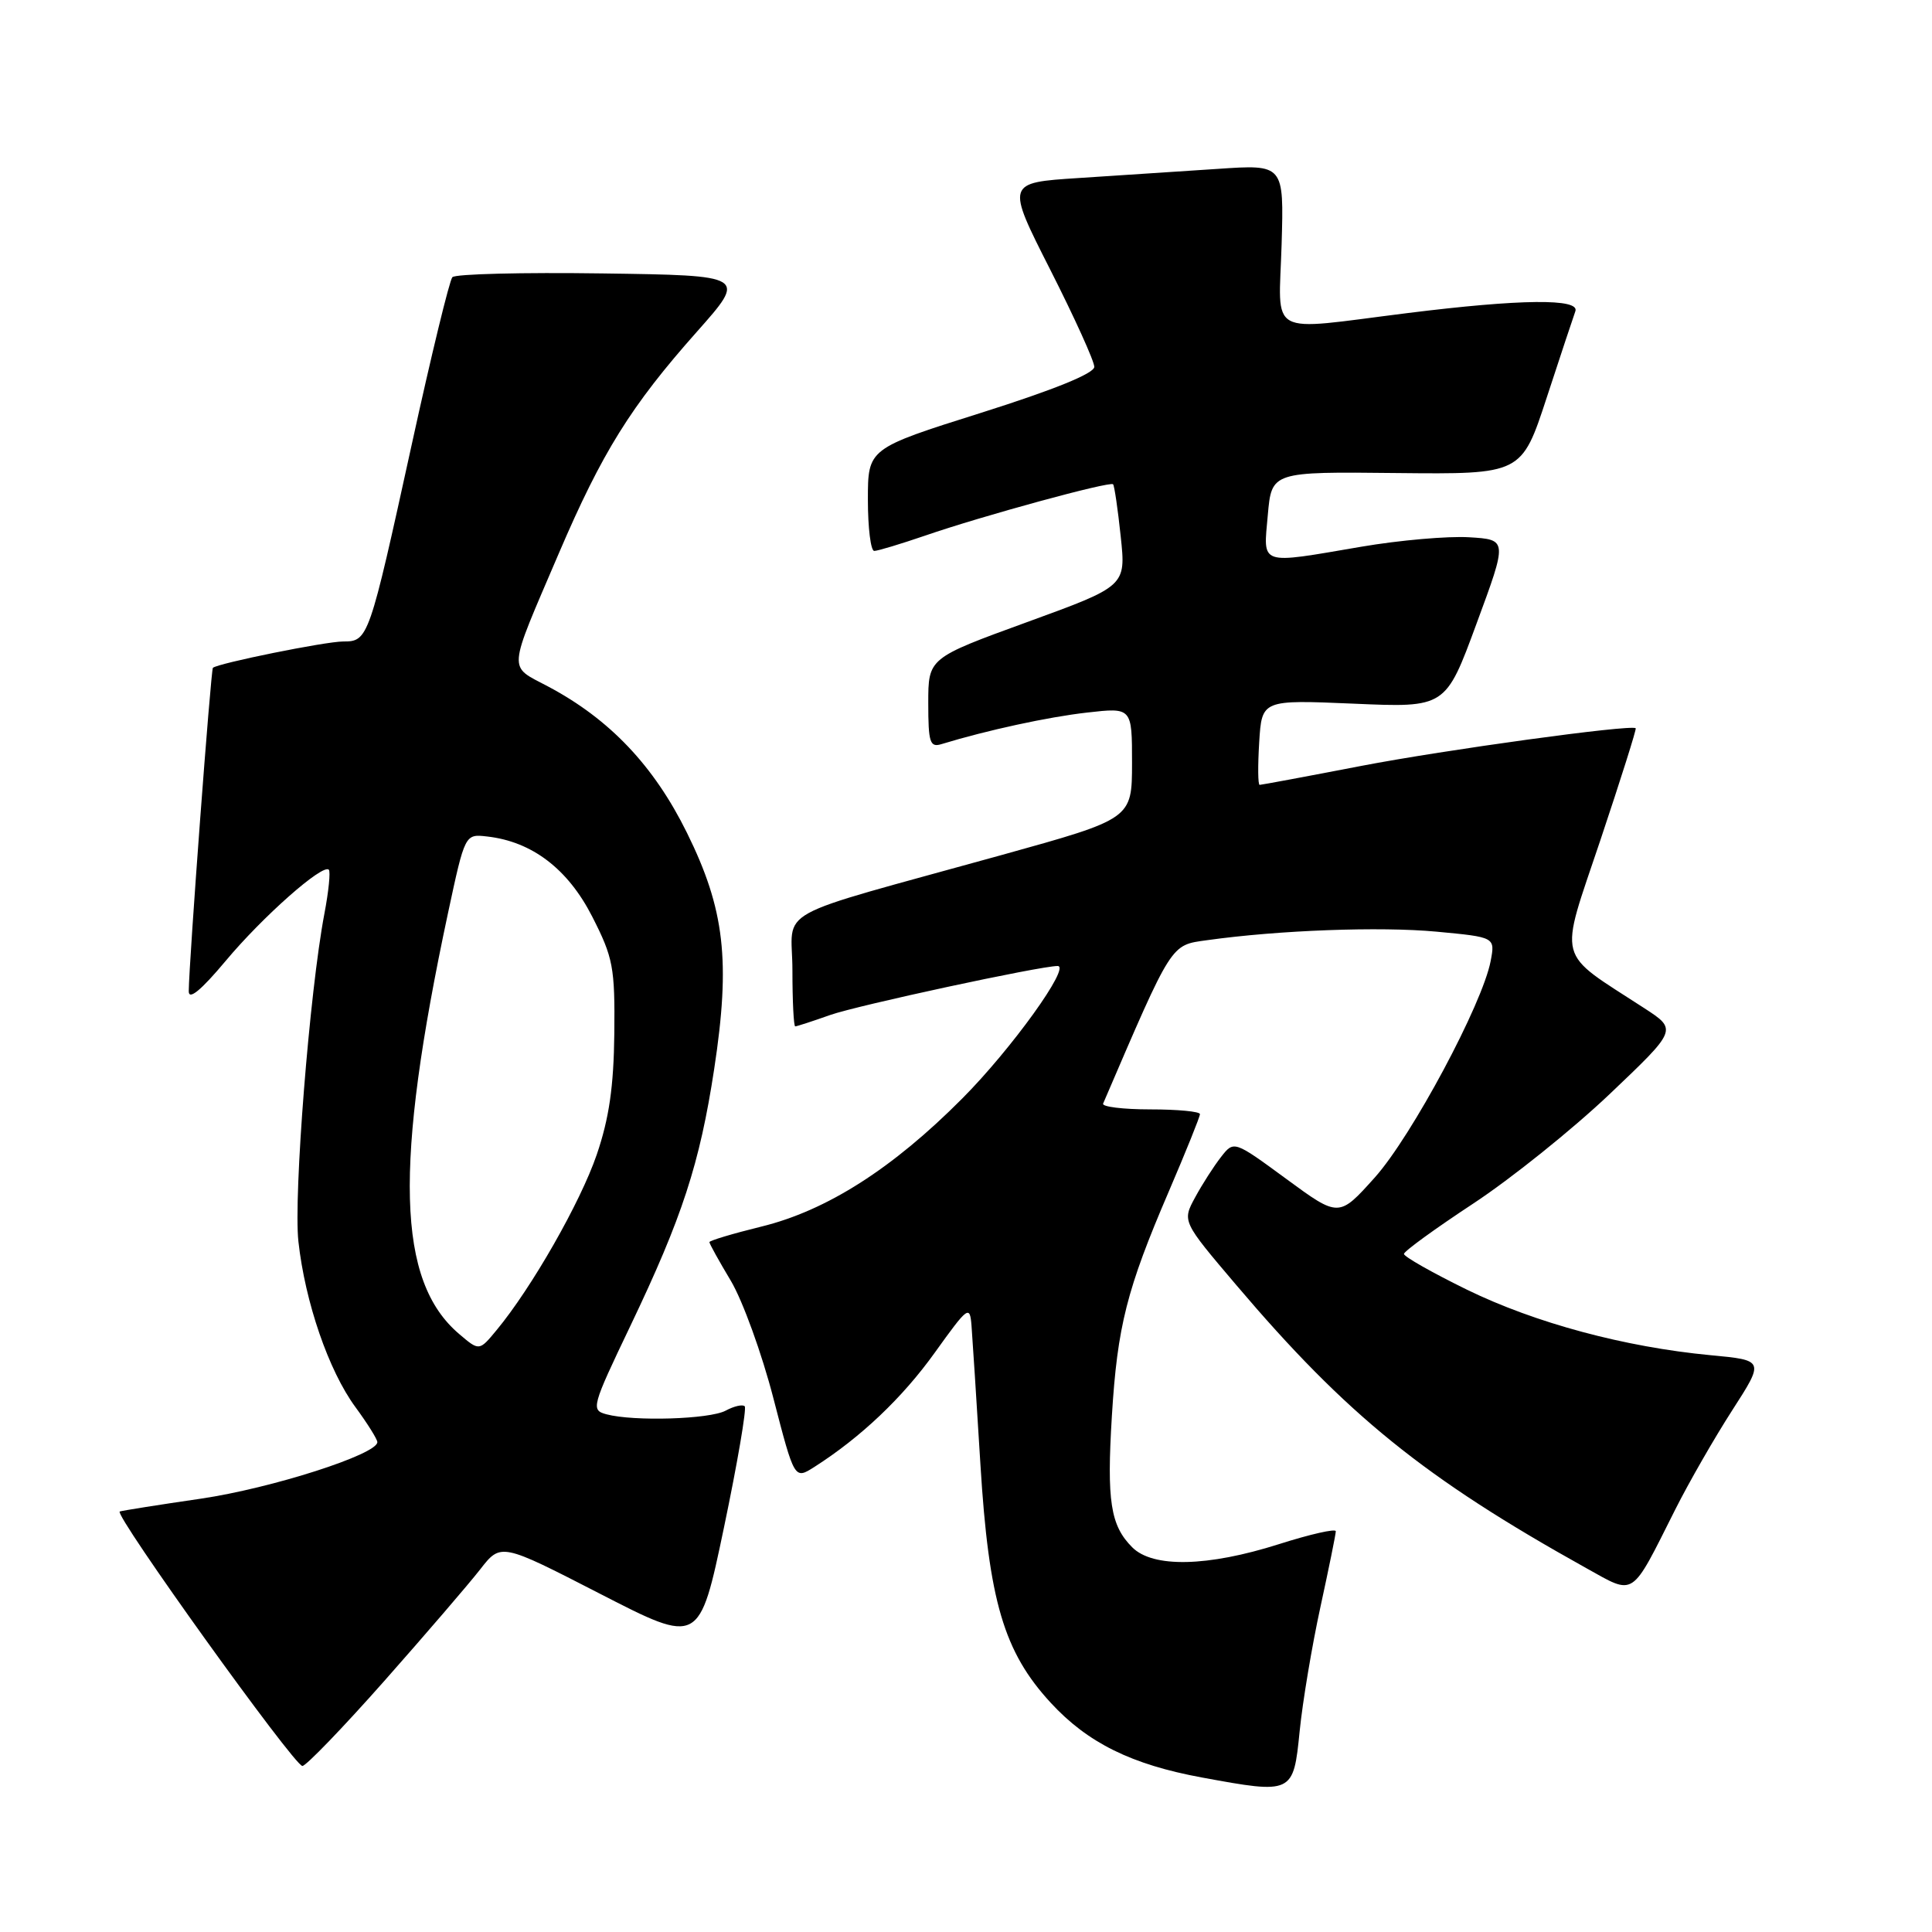 <?xml version="1.0" encoding="UTF-8" standalone="no"?>
<!DOCTYPE svg PUBLIC "-//W3C//DTD SVG 1.1//EN" "http://www.w3.org/Graphics/SVG/1.1/DTD/svg11.dtd" >
<svg xmlns="http://www.w3.org/2000/svg" xmlns:xlink="http://www.w3.org/1999/xlink" version="1.1" viewBox="0 0 256 256">
 <g >
 <path fill="currentColor"
d=" M 172.21 229.40 C 172.60 225.50 173.84 218.09 174.96 212.95 C 176.08 207.80 177.00 203.28 177.00 202.90 C 177.00 202.52 173.61 203.29 169.46 204.61 C 160.01 207.61 152.77 207.77 150.03 205.03 C 147.14 202.14 146.64 198.91 147.33 187.61 C 148.06 175.72 149.30 170.84 154.87 157.88 C 157.14 152.59 159.00 147.97 159.00 147.63 C 159.00 147.28 156.04 147.00 152.42 147.00 C 148.80 147.00 145.98 146.65 146.17 146.23 C 155.41 124.73 155.07 125.26 159.94 124.58 C 169.44 123.25 182.86 122.75 190.35 123.45 C 198.12 124.18 198.12 124.18 197.52 127.34 C 196.44 133.03 187.06 150.55 182.18 156.01 C 177.41 161.33 177.41 161.33 170.45 156.22 C 163.50 151.12 163.50 151.12 161.79 153.31 C 160.85 154.51 159.30 156.92 158.36 158.66 C 156.64 161.83 156.64 161.83 163.80 170.26 C 178.45 187.52 188.72 195.83 210.16 207.77 C 216.72 211.41 216.02 211.87 221.99 200.00 C 223.79 196.42 227.18 190.52 229.53 186.87 C 233.80 180.24 233.80 180.24 226.65 179.57 C 215.28 178.49 203.44 175.31 194.38 170.89 C 189.77 168.63 186.01 166.50 186.03 166.15 C 186.05 165.79 190.17 162.80 195.18 159.50 C 200.20 156.20 208.35 149.66 213.29 144.97 C 222.26 136.44 222.26 136.44 217.88 133.59 C 206.05 125.90 206.54 127.79 212.06 111.32 C 214.76 103.25 216.87 96.58 216.74 96.49 C 215.95 95.99 191.43 99.36 180.41 101.48 C 173.21 102.87 167.13 104.00 166.91 104.00 C 166.68 104.00 166.66 101.46 166.85 98.36 C 167.20 92.72 167.20 92.72 179.38 93.24 C 191.55 93.77 191.55 93.77 195.65 82.63 C 199.76 71.50 199.76 71.50 194.66 71.19 C 191.85 71.02 185.44 71.58 180.40 72.44 C 166.70 74.78 167.39 75.01 167.99 68.25 C 168.50 62.50 168.50 62.50 185.06 62.68 C 201.62 62.85 201.62 62.85 204.95 52.68 C 206.78 47.08 208.49 41.94 208.74 41.25 C 209.39 39.53 201.51 39.61 186.46 41.49 C 167.63 43.84 169.45 44.83 169.82 32.39 C 170.13 21.78 170.13 21.78 161.32 22.38 C 156.47 22.70 148.18 23.25 142.91 23.59 C 133.32 24.21 133.32 24.21 139.16 35.73 C 142.37 42.06 145.00 47.86 145.00 48.61 C 145.00 49.48 139.65 51.65 130.00 54.70 C 115.00 59.43 115.00 59.43 115.00 66.22 C 115.00 69.95 115.38 73.00 115.84 73.00 C 116.31 73.00 119.34 72.08 122.59 70.97 C 130.18 68.35 147.08 63.74 147.49 64.17 C 147.66 64.35 148.12 67.46 148.50 71.08 C 149.20 77.66 149.20 77.66 136.10 82.43 C 123.00 87.20 123.00 87.20 123.00 93.17 C 123.00 98.39 123.22 99.07 124.75 98.60 C 130.77 96.76 138.89 95.00 144.03 94.42 C 150.00 93.74 150.00 93.74 150.00 101.12 C 149.99 108.50 149.99 108.50 132.74 113.29 C 101.52 121.95 105.00 120.04 105.00 128.58 C 105.00 132.66 105.17 136.00 105.37 136.00 C 105.58 136.00 107.67 135.32 110.01 134.49 C 113.65 133.21 137.82 128.00 140.14 128.00 C 141.94 128.00 134.01 139.02 127.51 145.55 C 118.28 154.84 109.54 160.41 100.88 162.53 C 97.09 163.46 94.00 164.39 94.00 164.59 C 94.00 164.80 95.28 167.11 96.85 169.73 C 98.41 172.36 100.95 179.35 102.48 185.28 C 105.27 196.05 105.27 196.05 107.89 194.39 C 114.05 190.46 119.57 185.23 123.88 179.21 C 128.27 173.09 128.51 172.91 128.73 175.64 C 128.85 177.21 129.39 185.49 129.91 194.03 C 131.02 212.13 133.01 218.88 139.22 225.62 C 144.12 230.94 149.93 233.81 159.27 235.53 C 171.30 237.74 171.38 237.71 172.21 229.40 Z  M 50.91 222.75 C 56.38 216.56 62.10 209.91 63.62 207.96 C 66.37 204.43 66.37 204.43 79.52 211.19 C 92.67 217.95 92.67 217.95 95.93 202.40 C 97.72 193.85 98.95 186.62 98.68 186.34 C 98.40 186.06 97.26 186.32 96.15 186.92 C 94.01 188.06 83.97 188.37 80.35 187.40 C 78.28 186.84 78.39 186.43 83.54 175.66 C 90.40 161.31 92.72 154.19 94.63 141.67 C 96.82 127.32 96.03 120.48 91.02 110.34 C 86.64 101.46 80.77 95.28 72.62 90.96 C 67.28 88.12 67.17 89.39 74.03 73.36 C 79.78 59.93 83.59 53.81 92.33 43.97 C 98.96 36.50 98.96 36.50 79.80 36.23 C 69.27 36.08 60.33 36.30 59.94 36.73 C 59.56 37.15 57.14 47.09 54.58 58.80 C 48.90 84.72 48.80 85.00 45.47 85.00 C 43.14 85.00 28.91 87.88 28.21 88.49 C 27.94 88.73 25.04 127.50 25.01 131.34 C 25.00 132.57 26.62 131.24 29.89 127.34 C 34.81 121.45 42.76 114.43 43.57 115.24 C 43.81 115.48 43.55 118.11 42.98 121.09 C 41.02 131.40 38.88 158.48 39.54 164.50 C 40.43 172.56 43.55 181.62 47.09 186.44 C 48.69 188.62 50.00 190.71 50.00 191.09 C 50.00 192.71 35.99 197.20 26.63 198.58 C 21.06 199.39 16.22 200.16 15.87 200.28 C 15.00 200.58 38.99 234.00 40.07 234.00 C 40.55 234.00 45.43 228.94 50.91 222.75 Z  M 60.84 176.76 C 52.59 169.76 52.19 154.56 59.36 121.00 C 61.61 110.50 61.61 110.50 64.55 110.84 C 70.50 111.51 75.25 115.14 78.47 121.45 C 81.25 126.90 81.49 128.18 81.40 136.95 C 81.32 144.00 80.71 148.20 79.07 153.00 C 76.91 159.32 70.44 170.66 65.79 176.26 C 63.50 179.03 63.50 179.03 60.84 176.76 Z "/>
</g>
</svg>